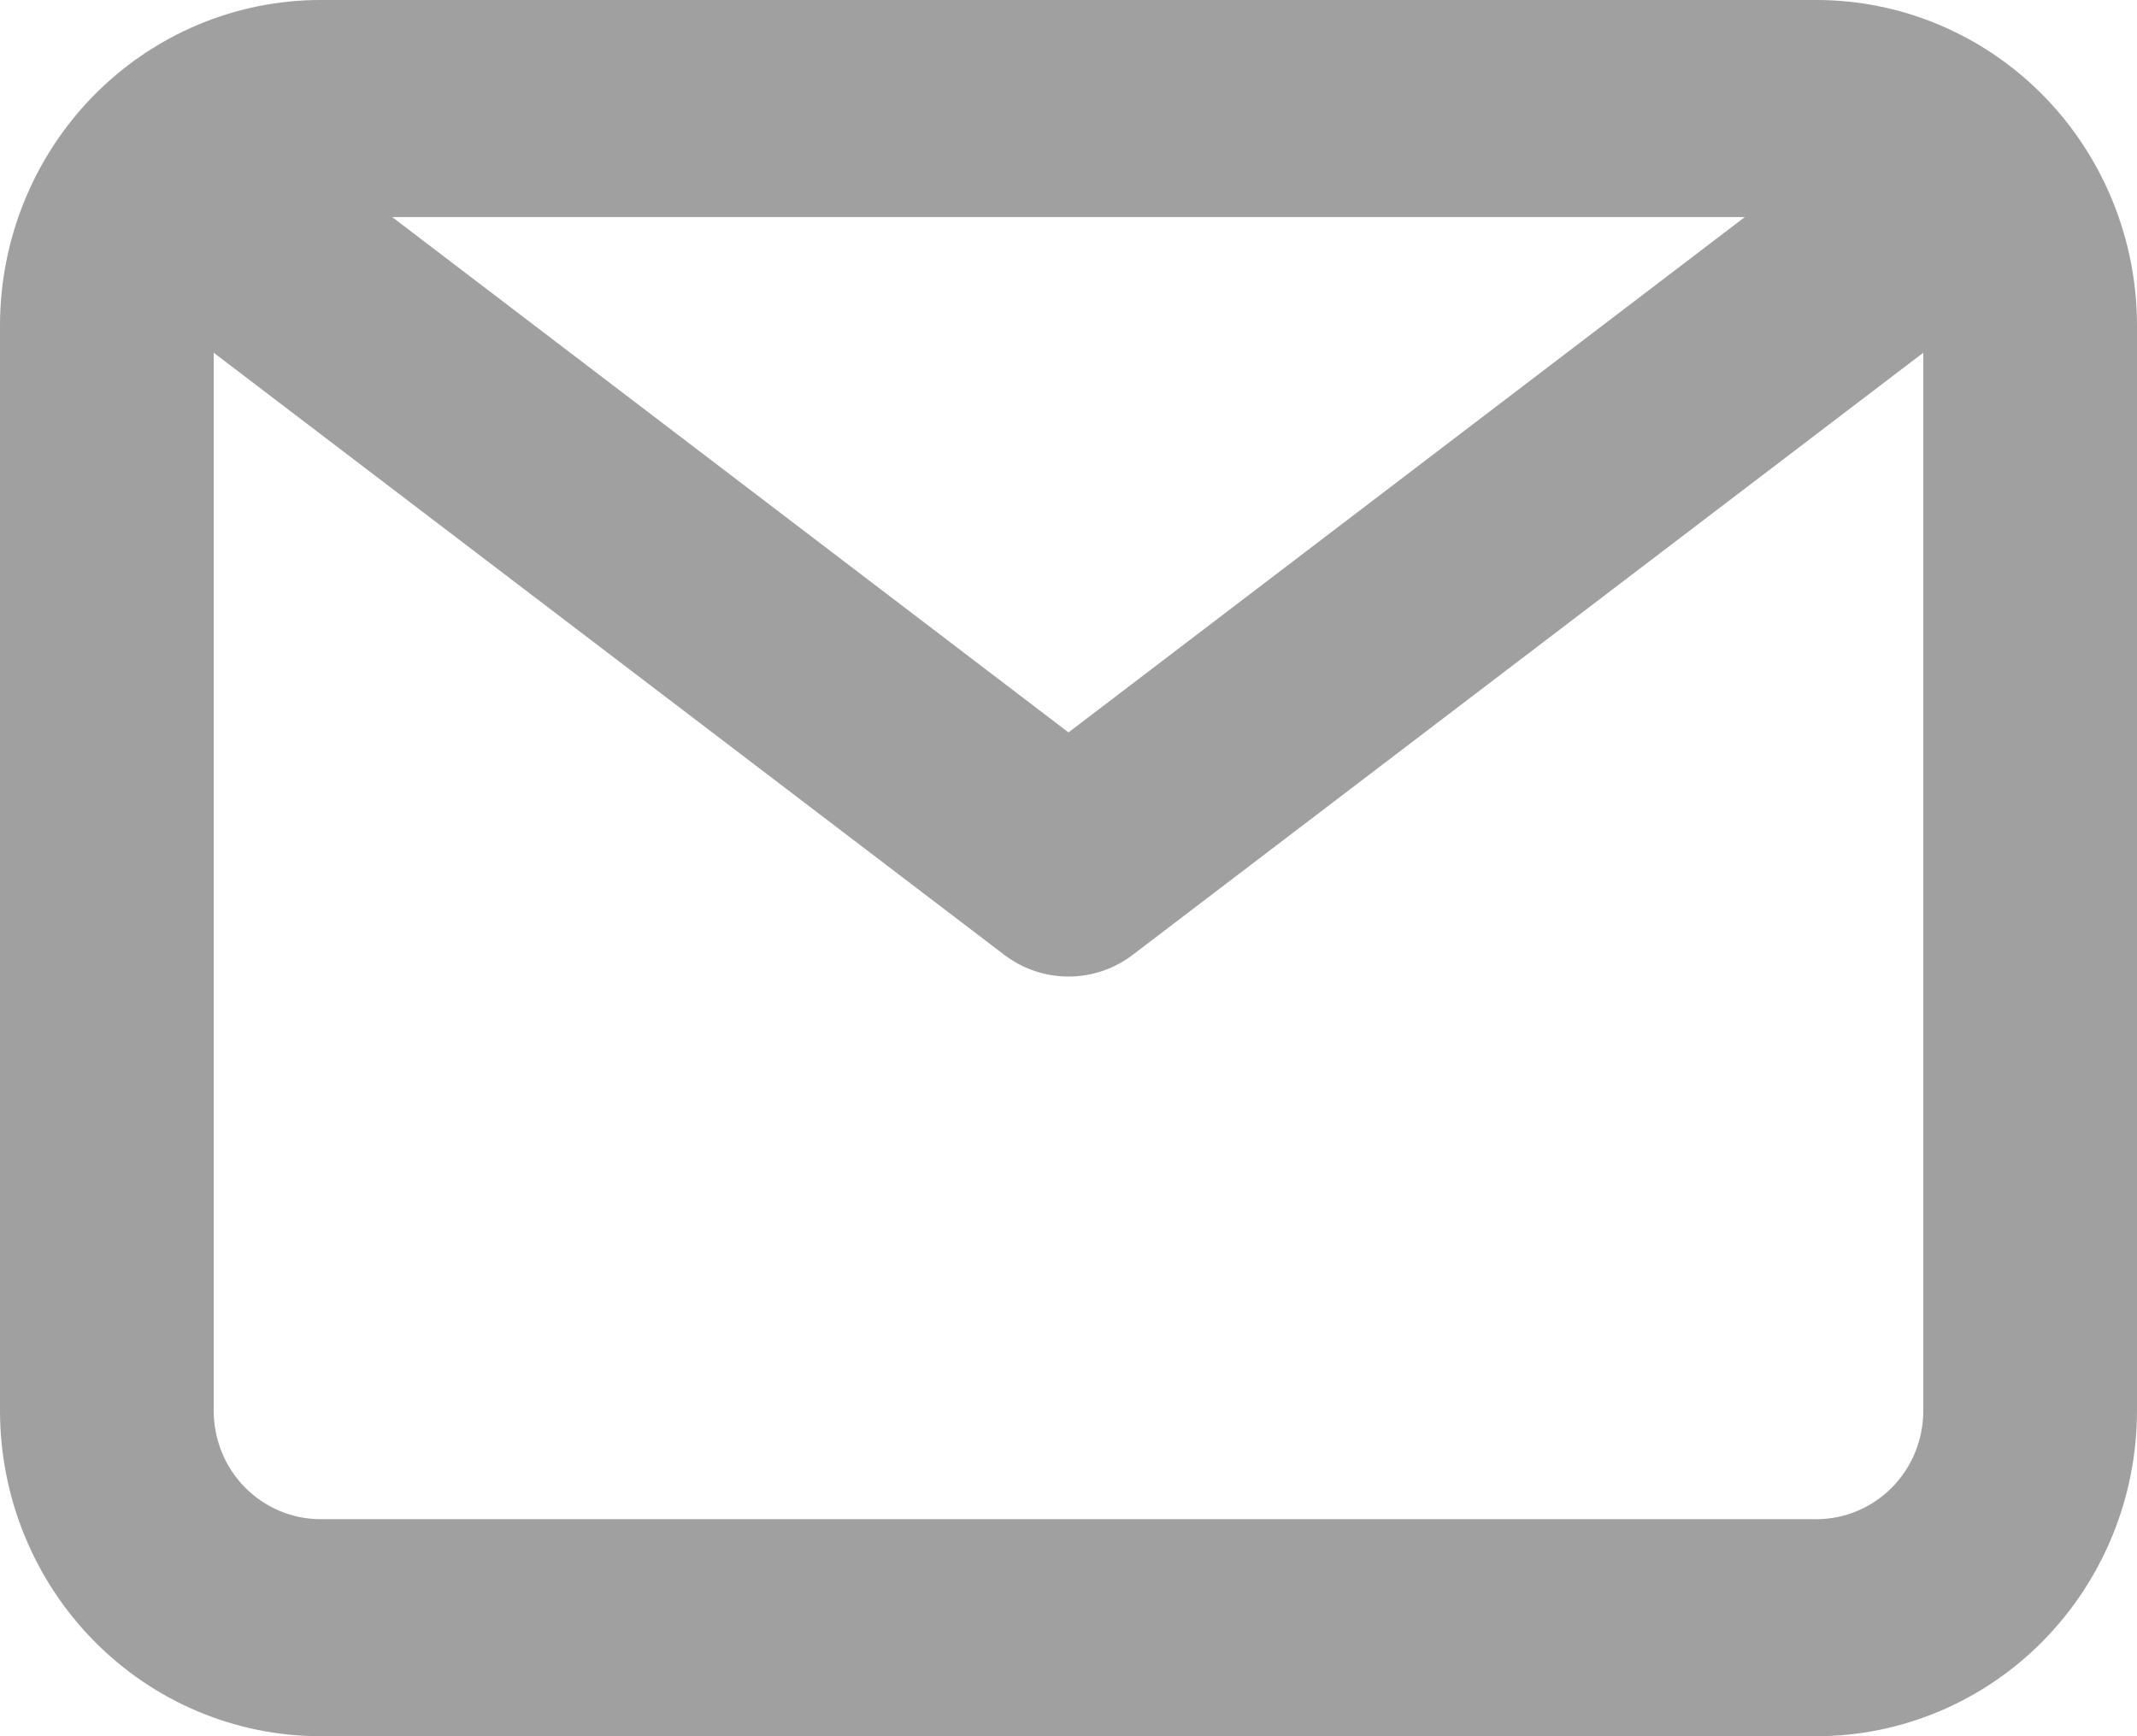 <svg width="16" height="13" viewBox="0 0 16 13" fill="none" xmlns="http://www.w3.org/2000/svg">
<path d="M13.6 0H2.4C1.763 0 1.153 0.257 0.703 0.714C0.253 1.171 0 1.791 0 2.438V10.562C0 11.209 0.253 11.829 0.703 12.286C1.153 12.743 1.763 13 2.4 13H13.6C14.236 13 14.847 12.743 15.297 12.286C15.747 11.829 16 11.209 16 10.562V2.438C16 1.791 15.747 1.171 15.297 0.714C14.847 0.257 14.236 0 13.6 0V0ZM13.064 1.625L8 5.484L2.936 1.625H13.064ZM13.6 11.375H2.4C2.188 11.375 1.984 11.289 1.834 11.137C1.684 10.985 1.6 10.778 1.6 10.562V2.641L7.52 7.15C7.658 7.255 7.827 7.312 8 7.312C8.173 7.312 8.342 7.255 8.48 7.15L14.4 2.641V10.562C14.4 10.778 14.316 10.985 14.166 11.137C14.016 11.289 13.812 11.375 13.6 11.375Z" fill="#A0A0A0"/>
</svg>
